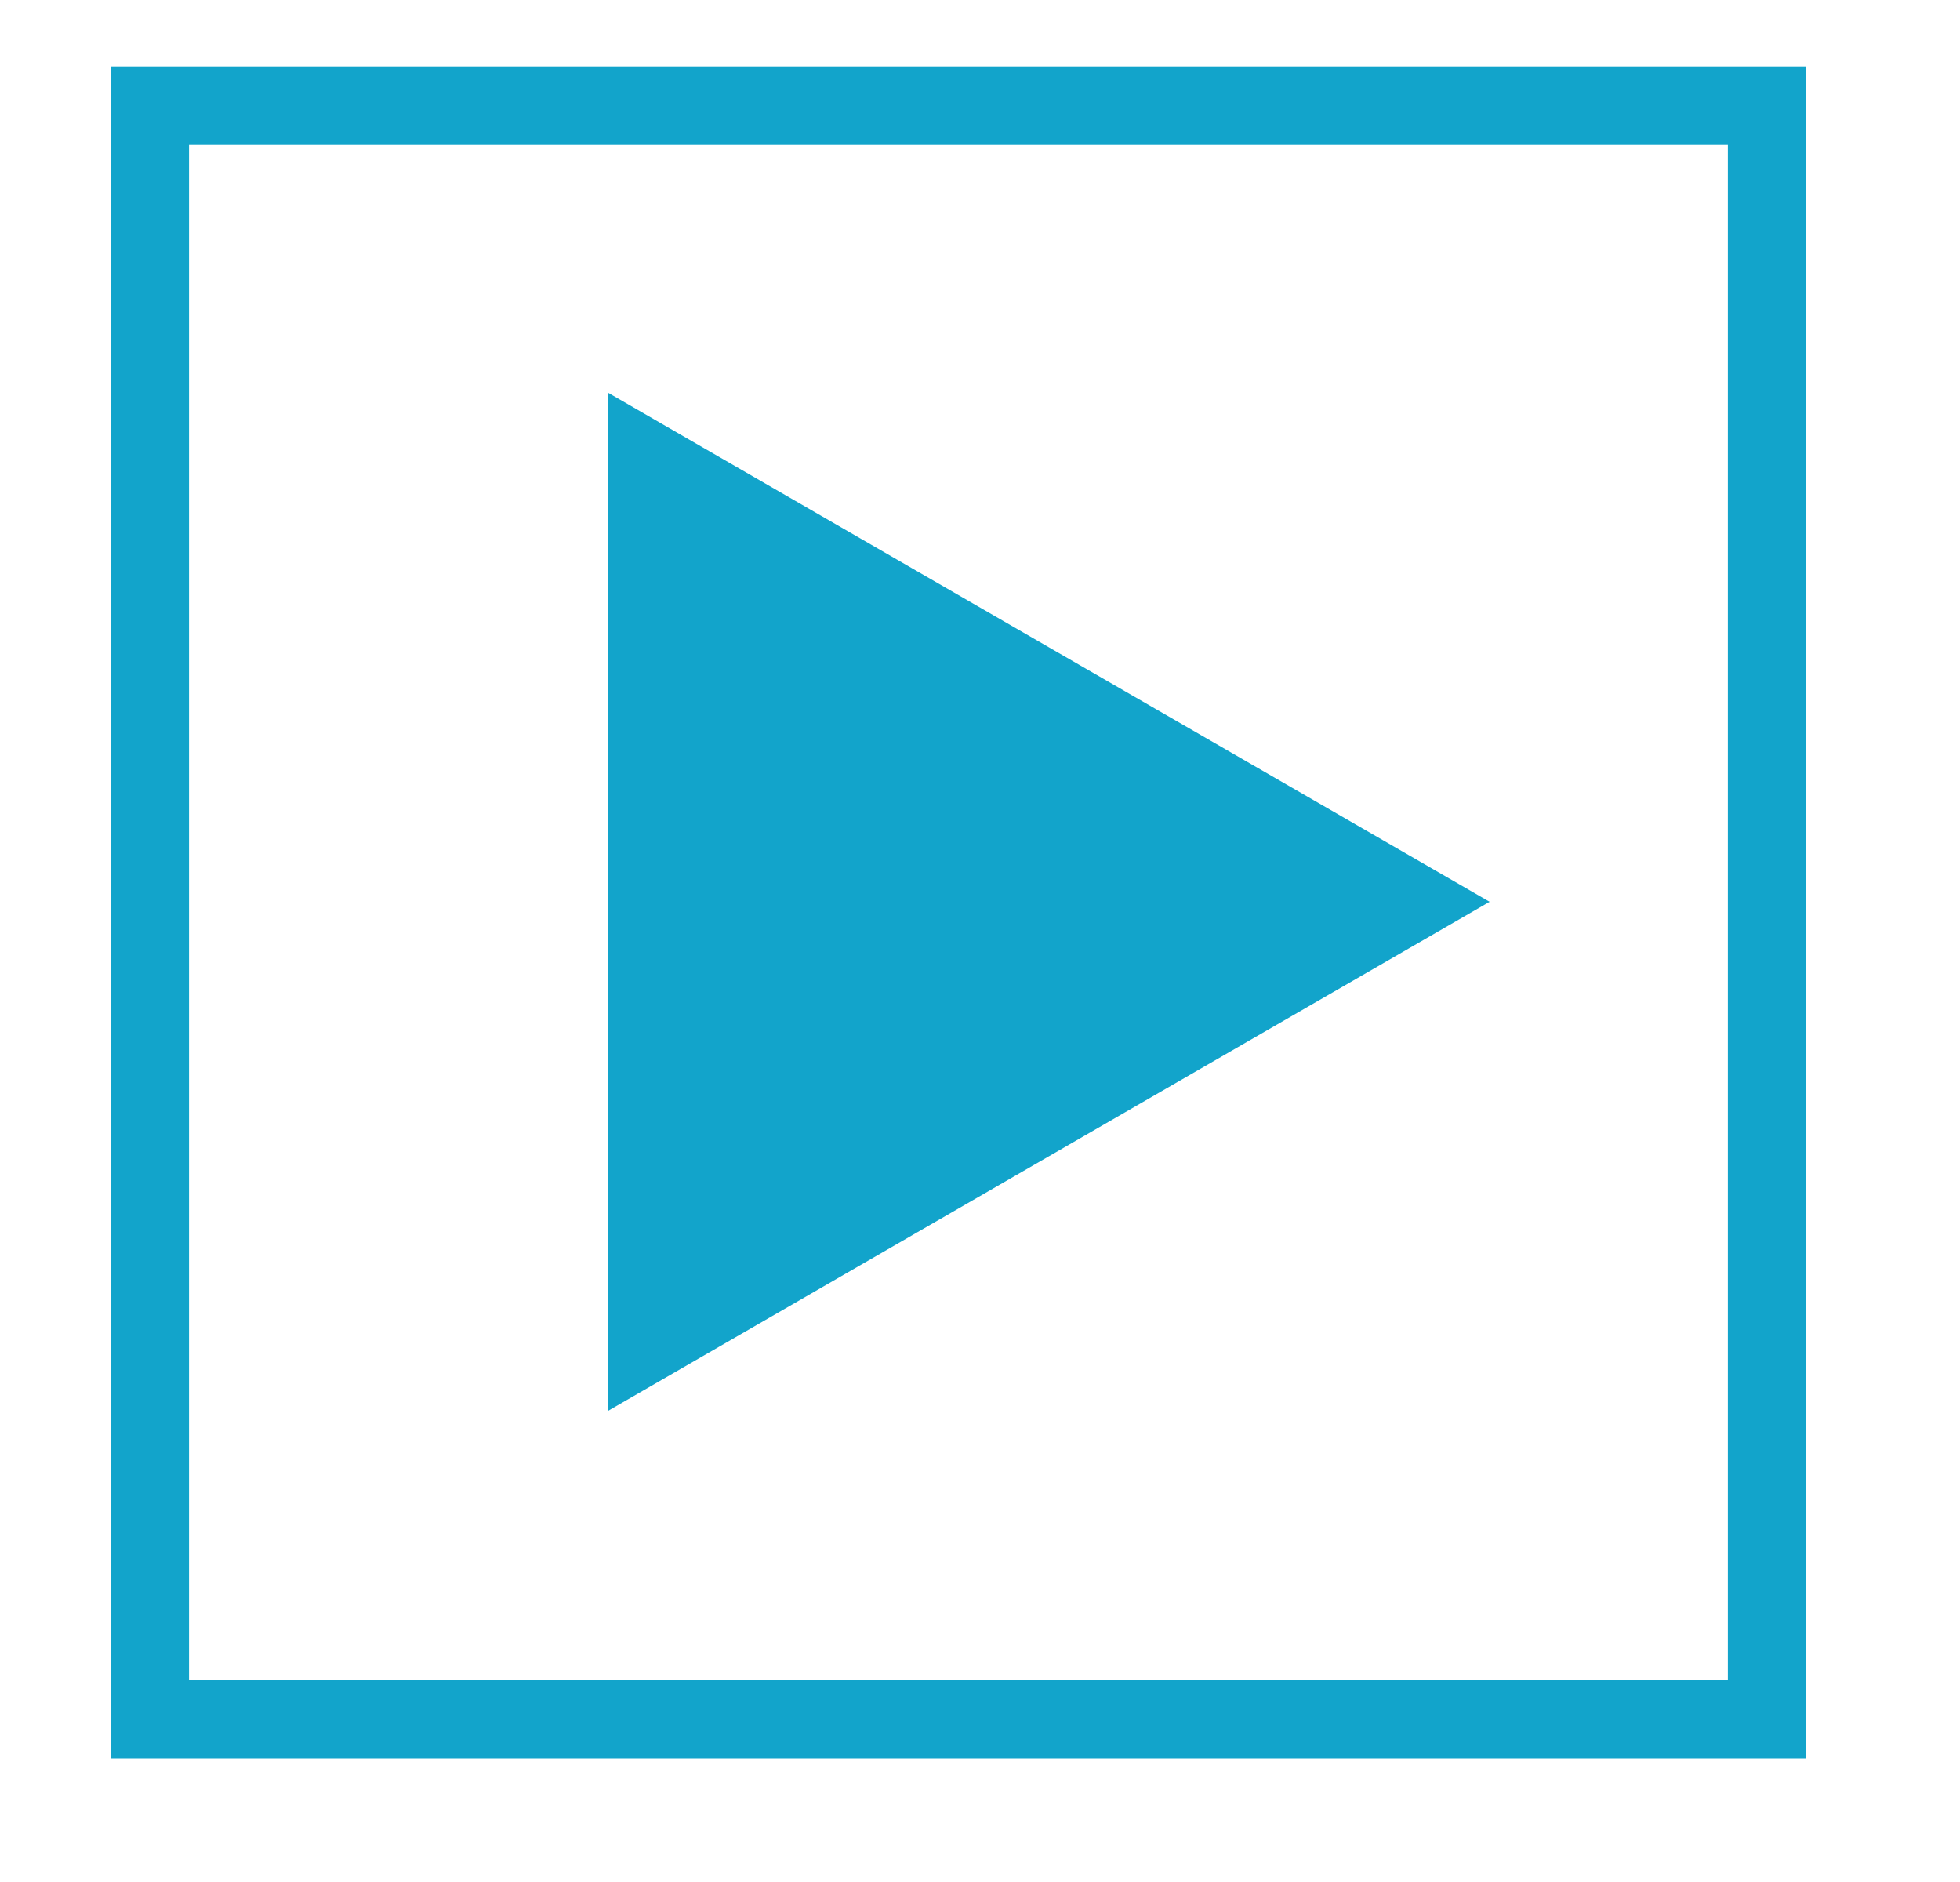 <svg width="25" height="24" viewBox="0 0 25 24" fill="none" preserveAspectRatio="none" xmlns="http://www.w3.org/2000/svg">
<path fill-rule="evenodd" clip-rule="evenodd" d="M1.911 1.347V21.925H22.539V1.347H1.911Z" stroke="#12A4CB"/>
<path d="M19 11.5L7.75 17.995V5.005L19 11.5Z" fill="#12A4CB"/>
</svg>

